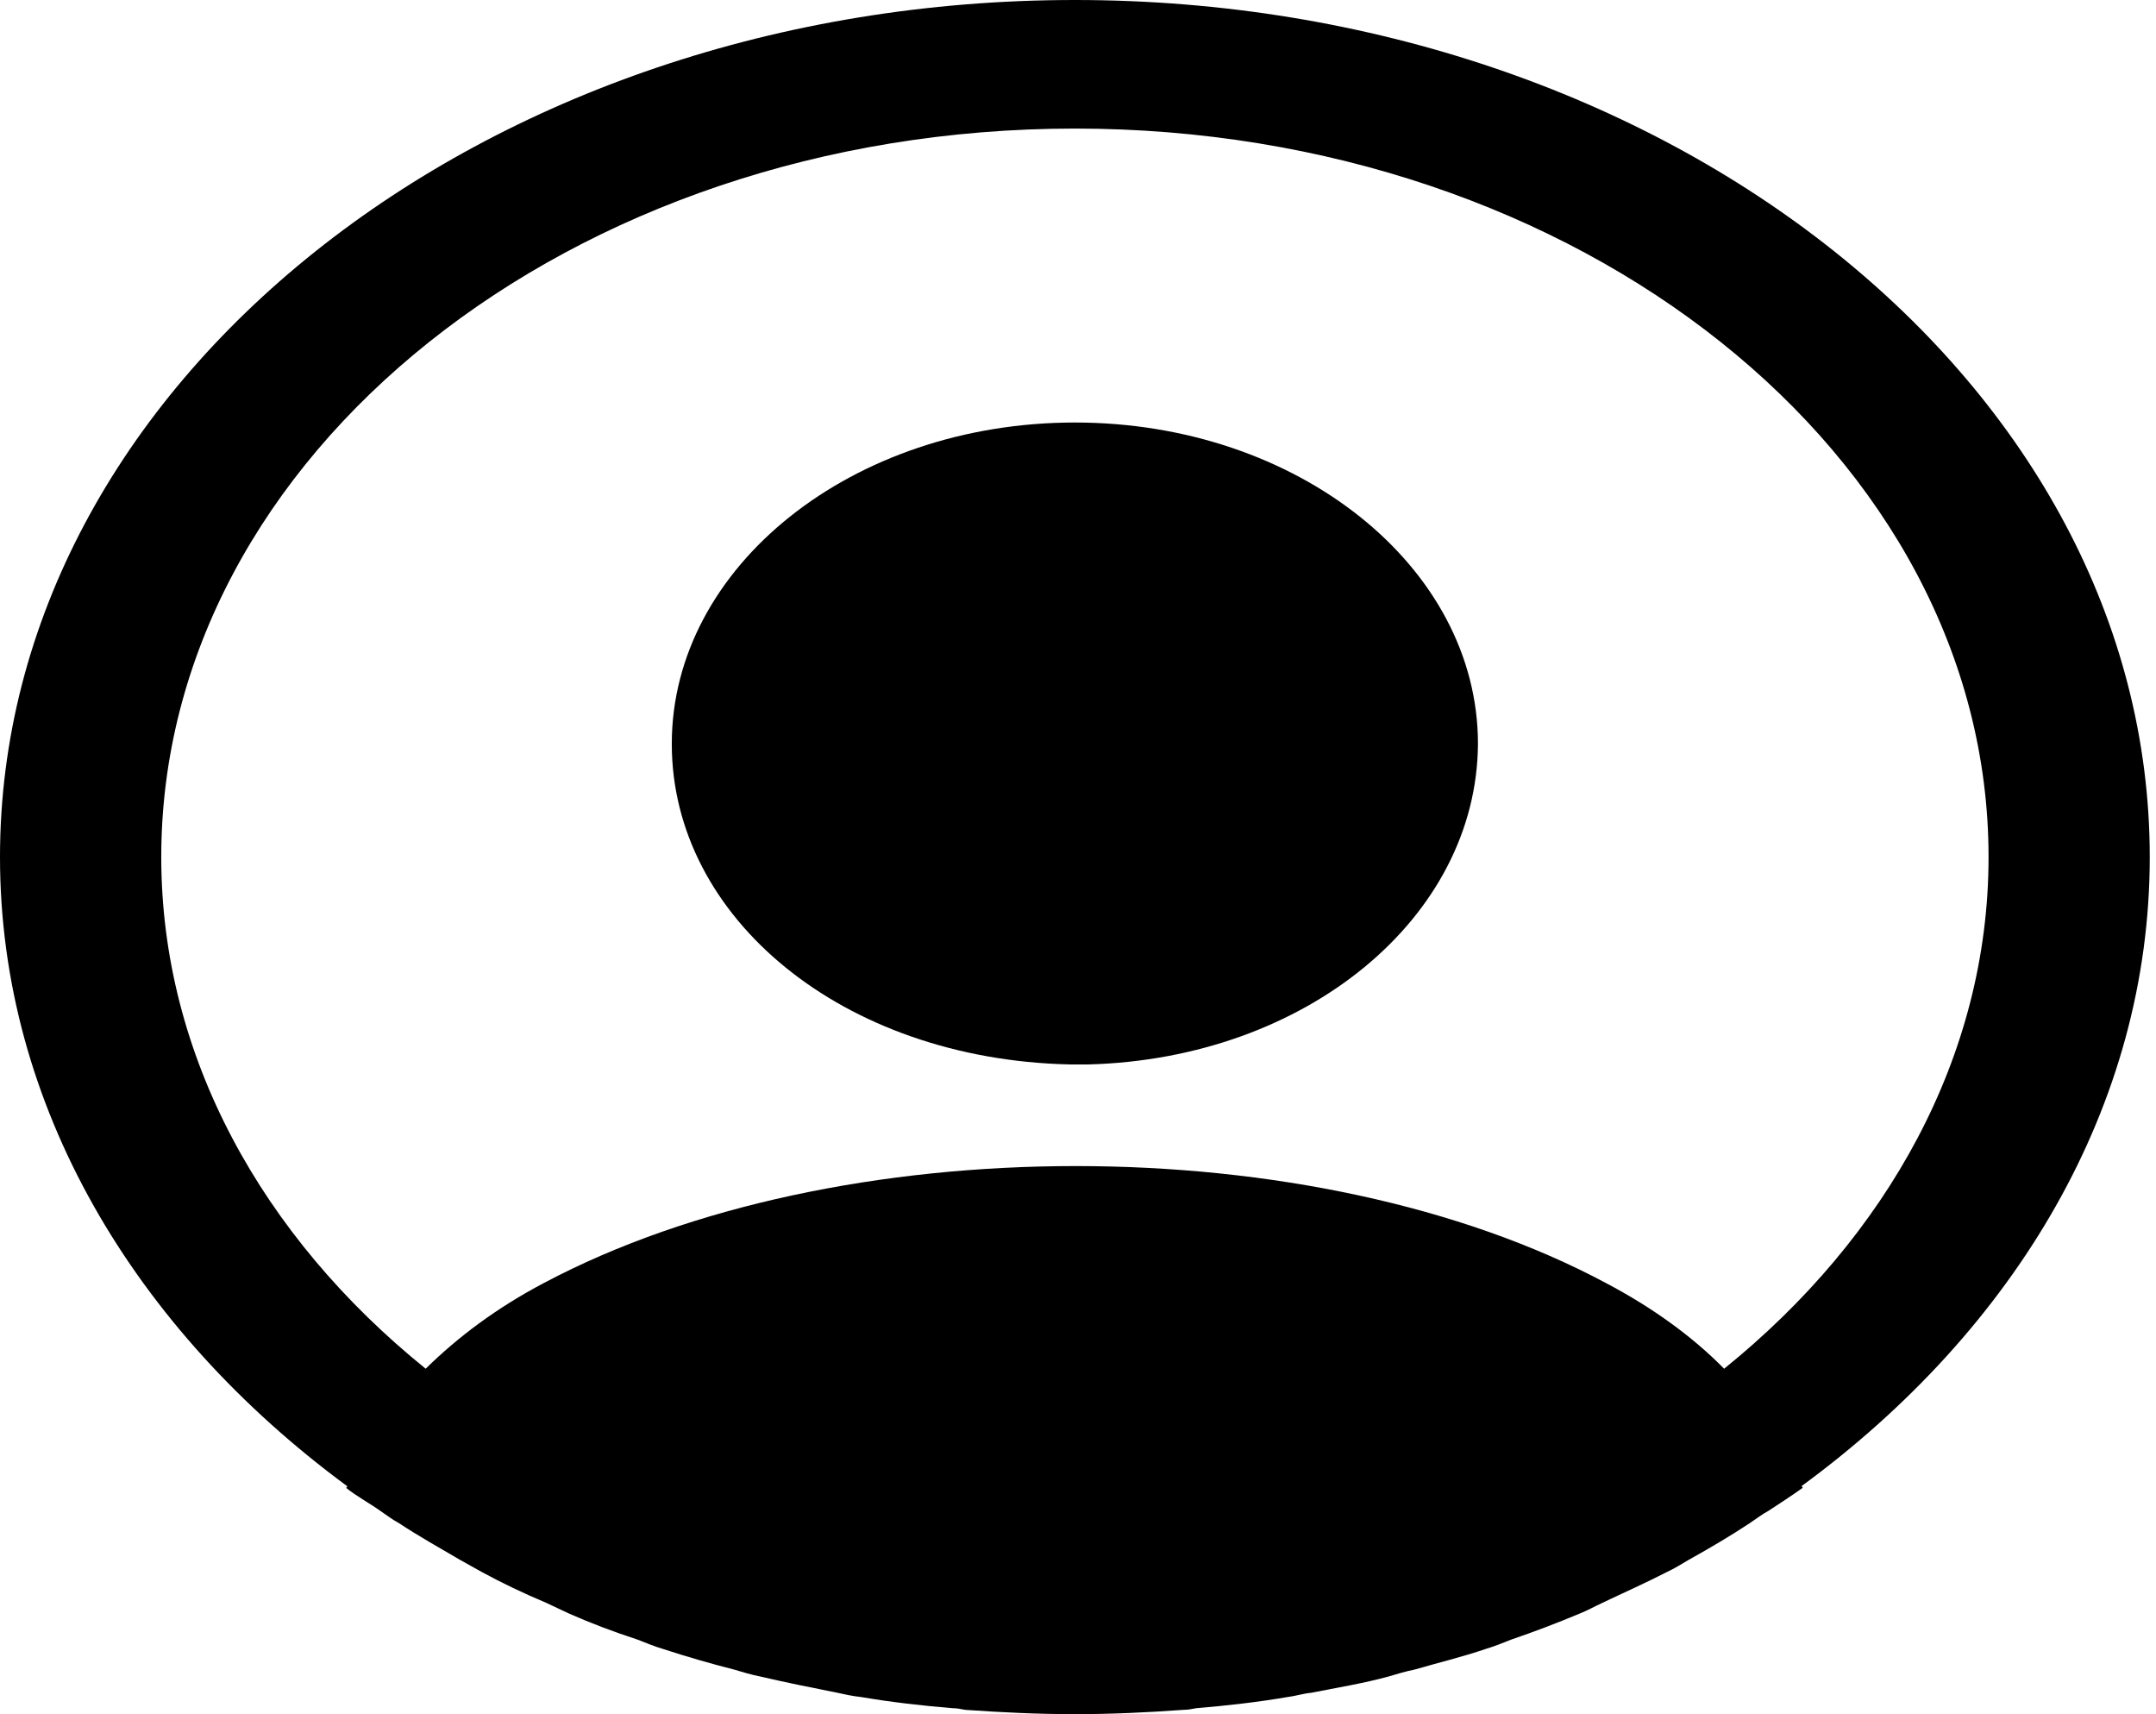 <svg width="39" height="31" viewBox="0 0 39 31" fill="none" xmlns="http://www.w3.org/2000/svg">
<path d="M38.887 15.5C38.887 6.96 30.157 0 19.444 0C8.73 0 0 6.96 0 15.5C0 19.995 2.43 24.041 6.28 26.877C6.28 26.892 6.28 26.892 6.261 26.908C6.455 27.063 6.689 27.187 6.883 27.326C7 27.404 7.097 27.482 7.214 27.544C7.564 27.776 7.952 27.993 8.322 28.21C8.458 28.288 8.575 28.349 8.711 28.427C9.08 28.628 9.469 28.814 9.877 28.985C10.014 29.047 10.169 29.125 10.305 29.186C10.694 29.357 11.102 29.512 11.53 29.651C11.686 29.713 11.841 29.776 11.997 29.822C12.425 29.962 12.852 30.085 13.28 30.194C13.435 30.241 13.591 30.287 13.747 30.318C14.213 30.427 14.68 30.52 15.147 30.613C15.283 30.643 15.419 30.674 15.574 30.69C16.119 30.783 16.663 30.845 17.227 30.892C17.305 30.892 17.383 30.907 17.46 30.922C18.121 30.969 18.782 31 19.444 31C20.105 31 20.766 30.969 21.407 30.922C21.485 30.922 21.563 30.907 21.641 30.892C22.205 30.845 22.749 30.783 23.293 30.69C23.43 30.674 23.566 30.628 23.721 30.613C24.188 30.52 24.674 30.442 25.121 30.318C25.277 30.271 25.432 30.225 25.588 30.194C26.015 30.07 26.463 29.962 26.871 29.822C27.027 29.776 27.182 29.713 27.338 29.651C27.746 29.512 28.154 29.357 28.563 29.186C28.718 29.125 28.854 29.047 28.99 28.985C29.379 28.799 29.768 28.628 30.157 28.427C30.293 28.365 30.41 28.288 30.546 28.21C30.935 27.993 31.304 27.776 31.654 27.544C31.771 27.466 31.868 27.389 31.985 27.326C32.199 27.187 32.413 27.047 32.607 26.908C32.607 26.892 32.607 26.892 32.587 26.877C36.457 24.041 38.887 19.995 38.887 15.5ZM29.049 23.203C23.779 20.383 15.147 20.383 9.838 23.203C8.983 23.653 8.283 24.18 7.7 24.753C4.744 22.366 2.917 19.096 2.917 15.5C2.917 8.23 10.325 2.325 19.444 2.325C28.563 2.325 35.971 8.23 35.971 15.5C35.971 19.096 34.143 22.366 31.188 24.753C30.624 24.18 29.904 23.653 29.049 23.203Z" fill="black"/>
<path d="M19.444 7.641C15.419 7.641 12.152 10.245 12.152 13.453C12.152 16.6 15.244 19.157 19.346 19.25H19.521H19.657H19.696C23.624 19.142 26.715 16.6 26.735 13.453C26.735 10.245 23.468 7.641 19.444 7.641Z" fill="black"/>
</svg>
